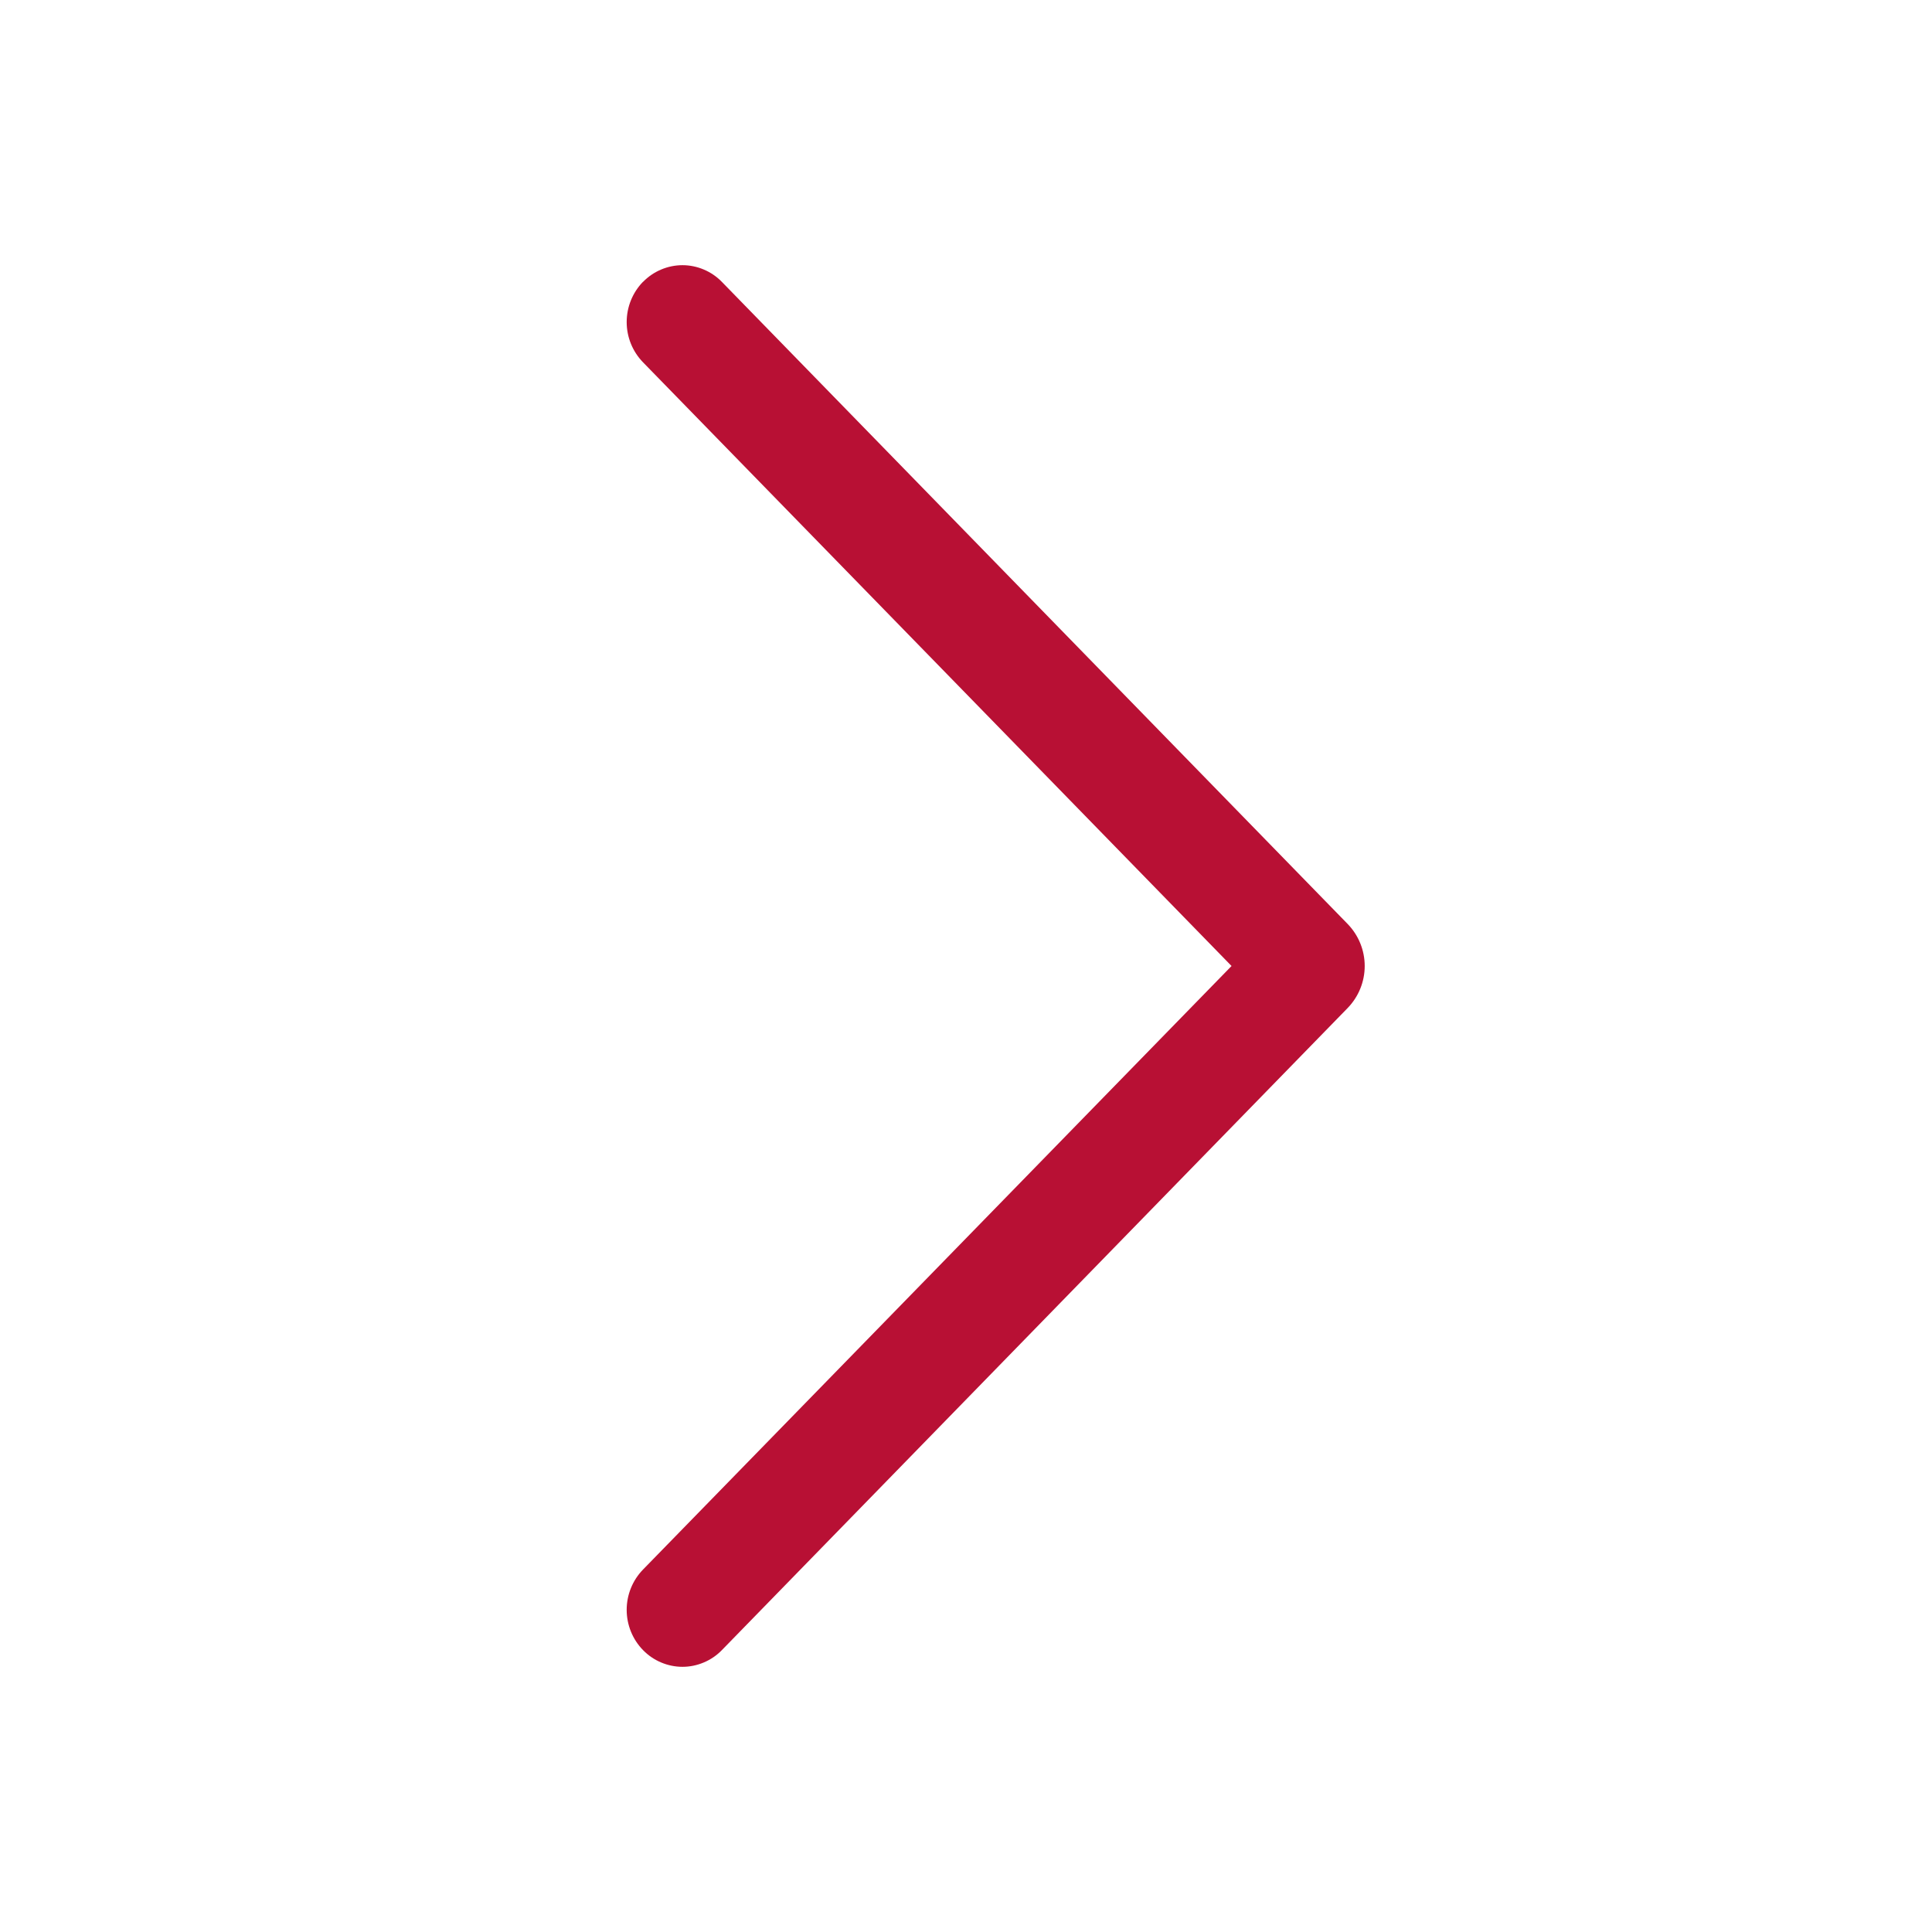 <svg width="27" height="27" viewBox="0 0 27 27" fill="none" xmlns="http://www.w3.org/2000/svg">
<path d="M8.987 3.937C8.84 4.088 8.758 4.29 8.758 4.501C8.758 4.711 8.84 4.913 8.987 5.064L17.211 13.5L8.987 21.934C8.84 22.085 8.758 22.287 8.758 22.498C8.758 22.708 8.84 22.911 8.987 23.061C9.059 23.135 9.144 23.193 9.239 23.233C9.333 23.273 9.435 23.294 9.538 23.294C9.64 23.294 9.742 23.273 9.836 23.233C9.931 23.193 10.016 23.135 10.088 23.061L18.832 14.089C18.986 13.931 19.072 13.72 19.072 13.5C19.072 13.28 18.986 13.069 18.832 12.911L10.088 3.939C10.016 3.865 9.931 3.807 9.836 3.767C9.742 3.727 9.64 3.706 9.538 3.706C9.435 3.706 9.333 3.727 9.239 3.767C9.144 3.807 9.059 3.865 8.987 3.939V3.937Z" fill="#B81034"/>
</svg>
